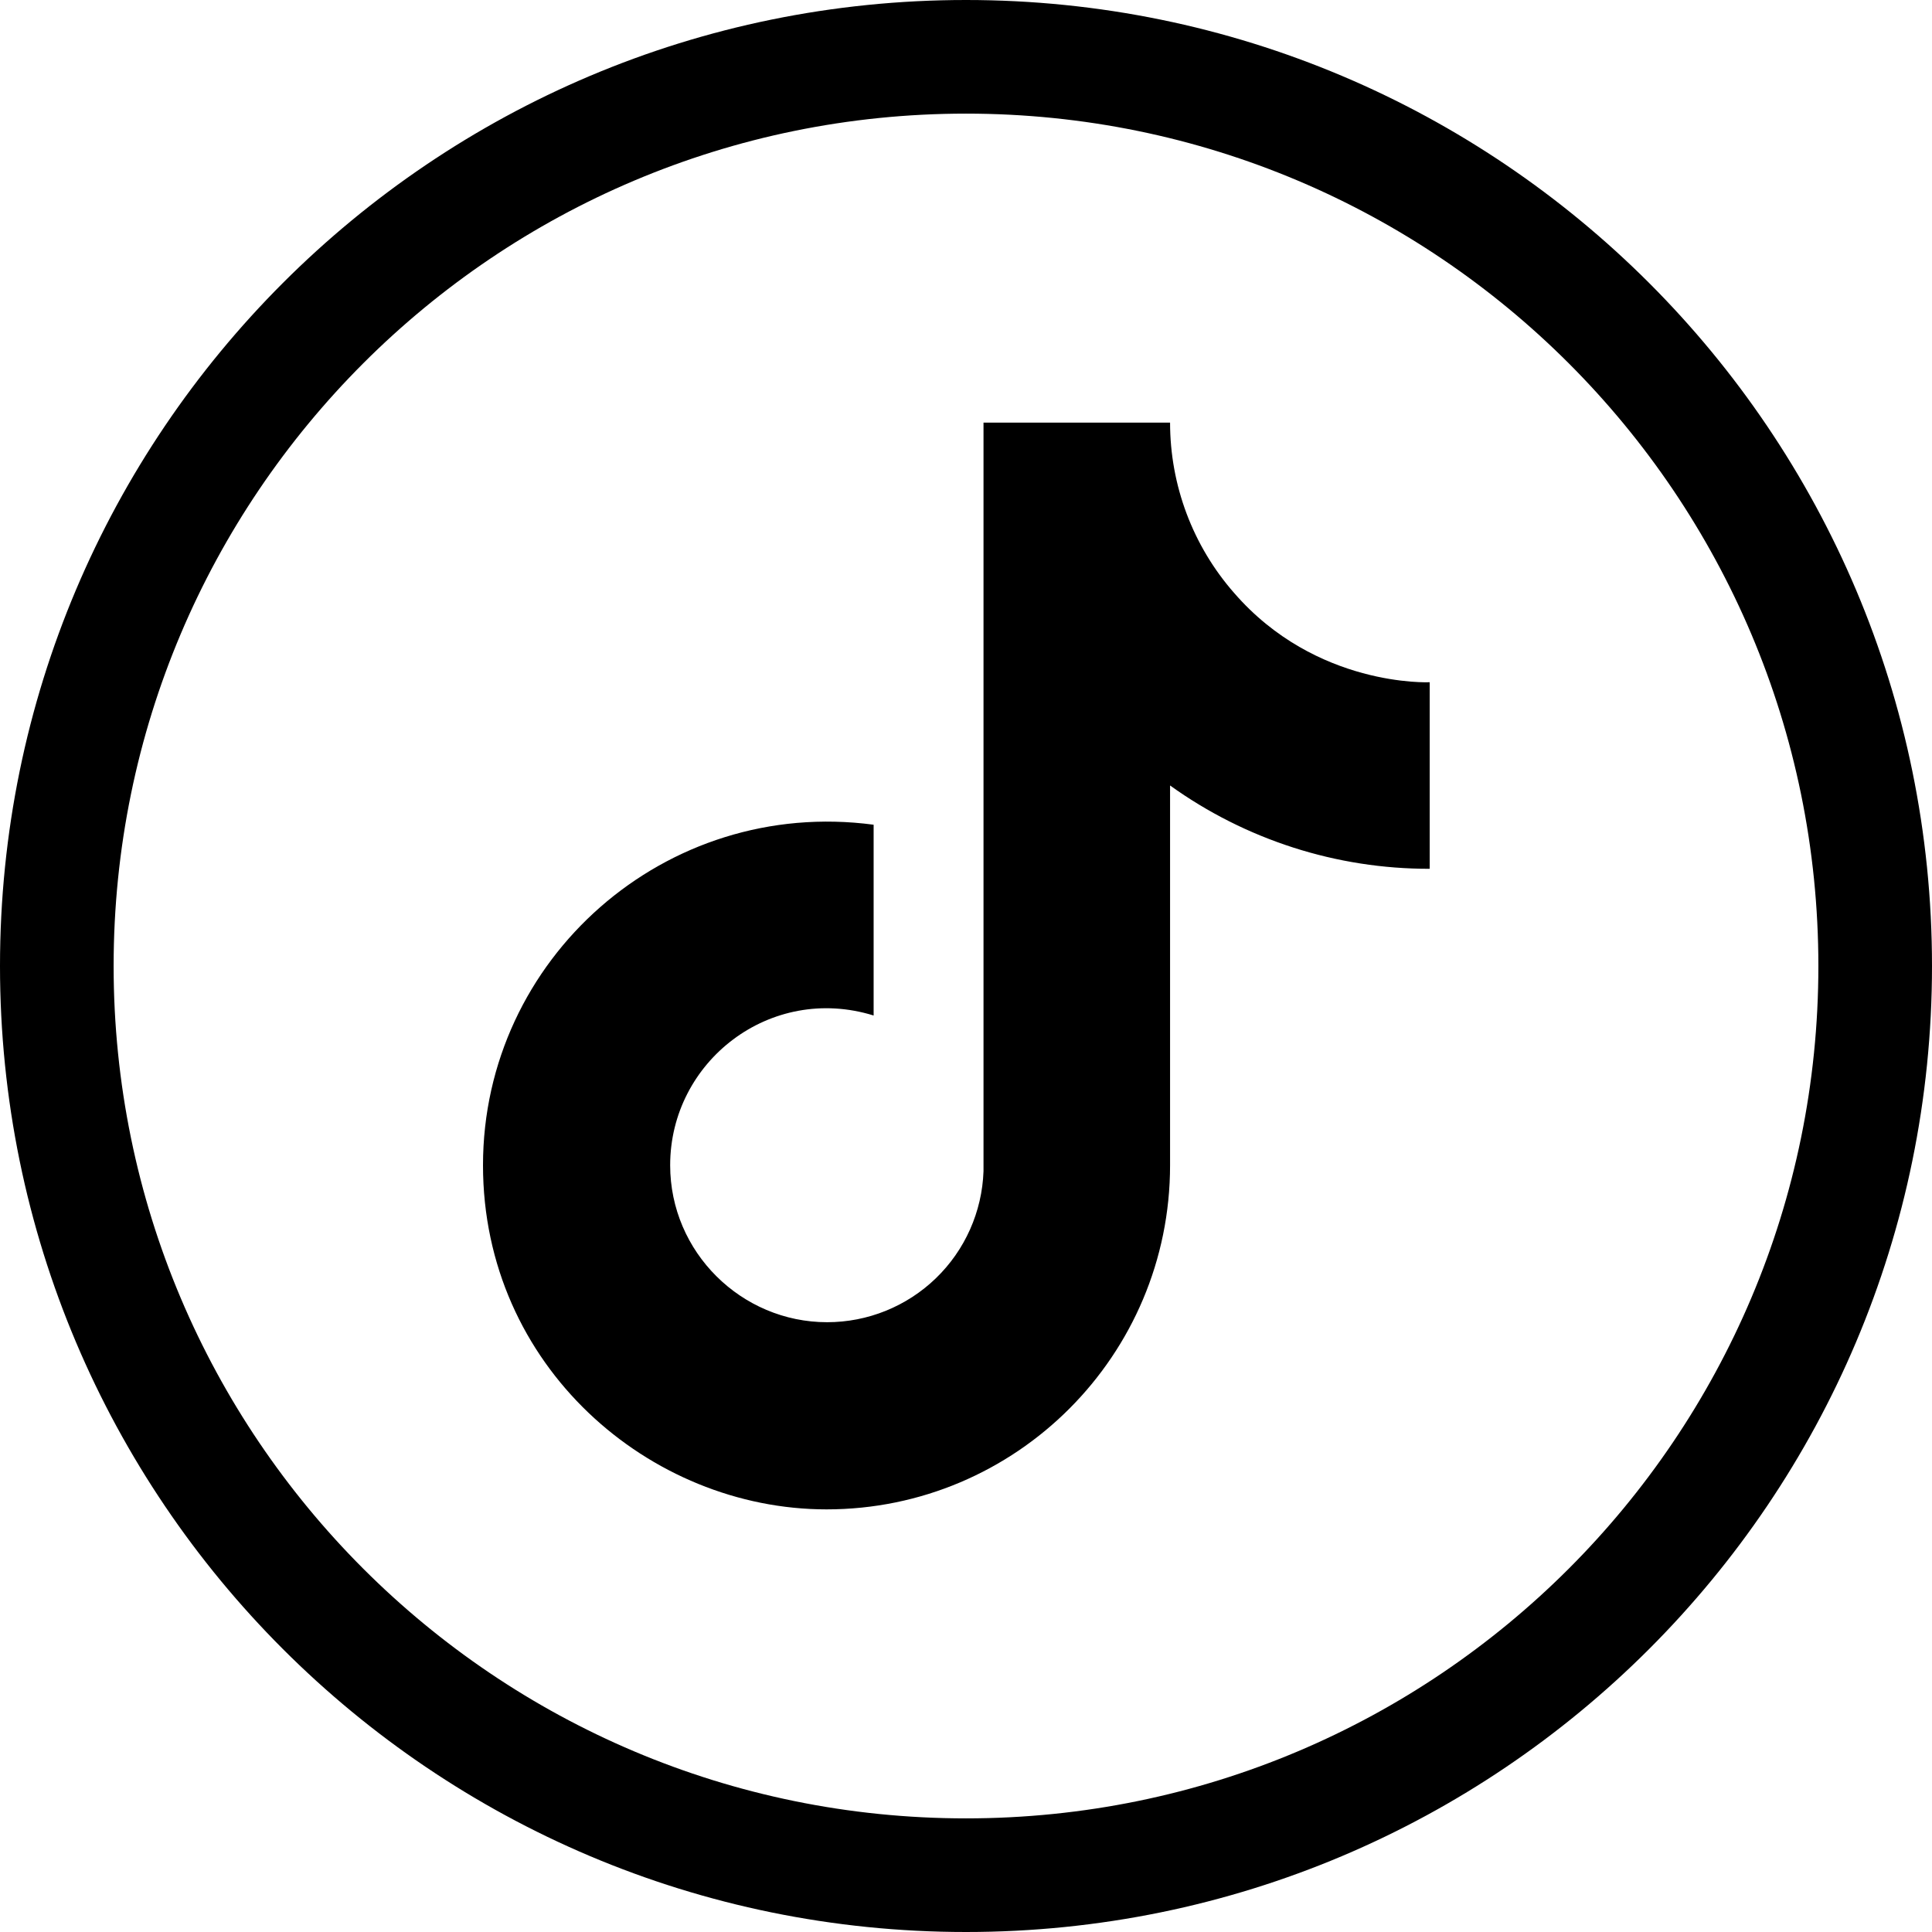 <svg fill="none" height="32" viewBox="0 0 32 32" width="32" xmlns="http://www.w3.org/2000/svg" xmlns:xlink="http://www.w3.org/1999/xlink"><clipPath id="a"><path d="m0 0h32v32h-32z"/></clipPath><g clip-path="url(#a)" fill="currentColor"><path clip-rule="evenodd" d="m16 1.882c-7.797 0-14.118 6.321-14.118 14.118 0 7.797 6.321 14.118 14.118 14.118 7.797 0 14.118-6.321 14.118-14.118 0-7.797-6.321-14.118-14.118-14.118zm-16 14.118c0-8.837 7.163-16 16-16 8.837 0 16 7.163 16 16 0 8.837-7.163 16-16 16-8.837 0-16-7.163-16-16z" fill-rule="evenodd"/><path d="m20.44 9.82c-.684-.78-1.06-1.783-1.06-2.82h-3.09v12.4c-.024.671-.307 1.307-.79 1.773-.483.466-1.128.727-1.8.727-1.42 0-2.6-1.16-2.6-2.6 0-1.72 1.66-3.01 3.37-2.48v-3.16c-3.45-.46-6.47 2.22-6.47 5.64 0 3.33 2.76 5.7 5.69 5.7 3.14 0 5.69-2.55 5.69-5.7v-6.29c1.253.9 2.757 1.383 4.3 1.38v-3.09s-1.88.09-3.24-1.48z"/></g></svg>